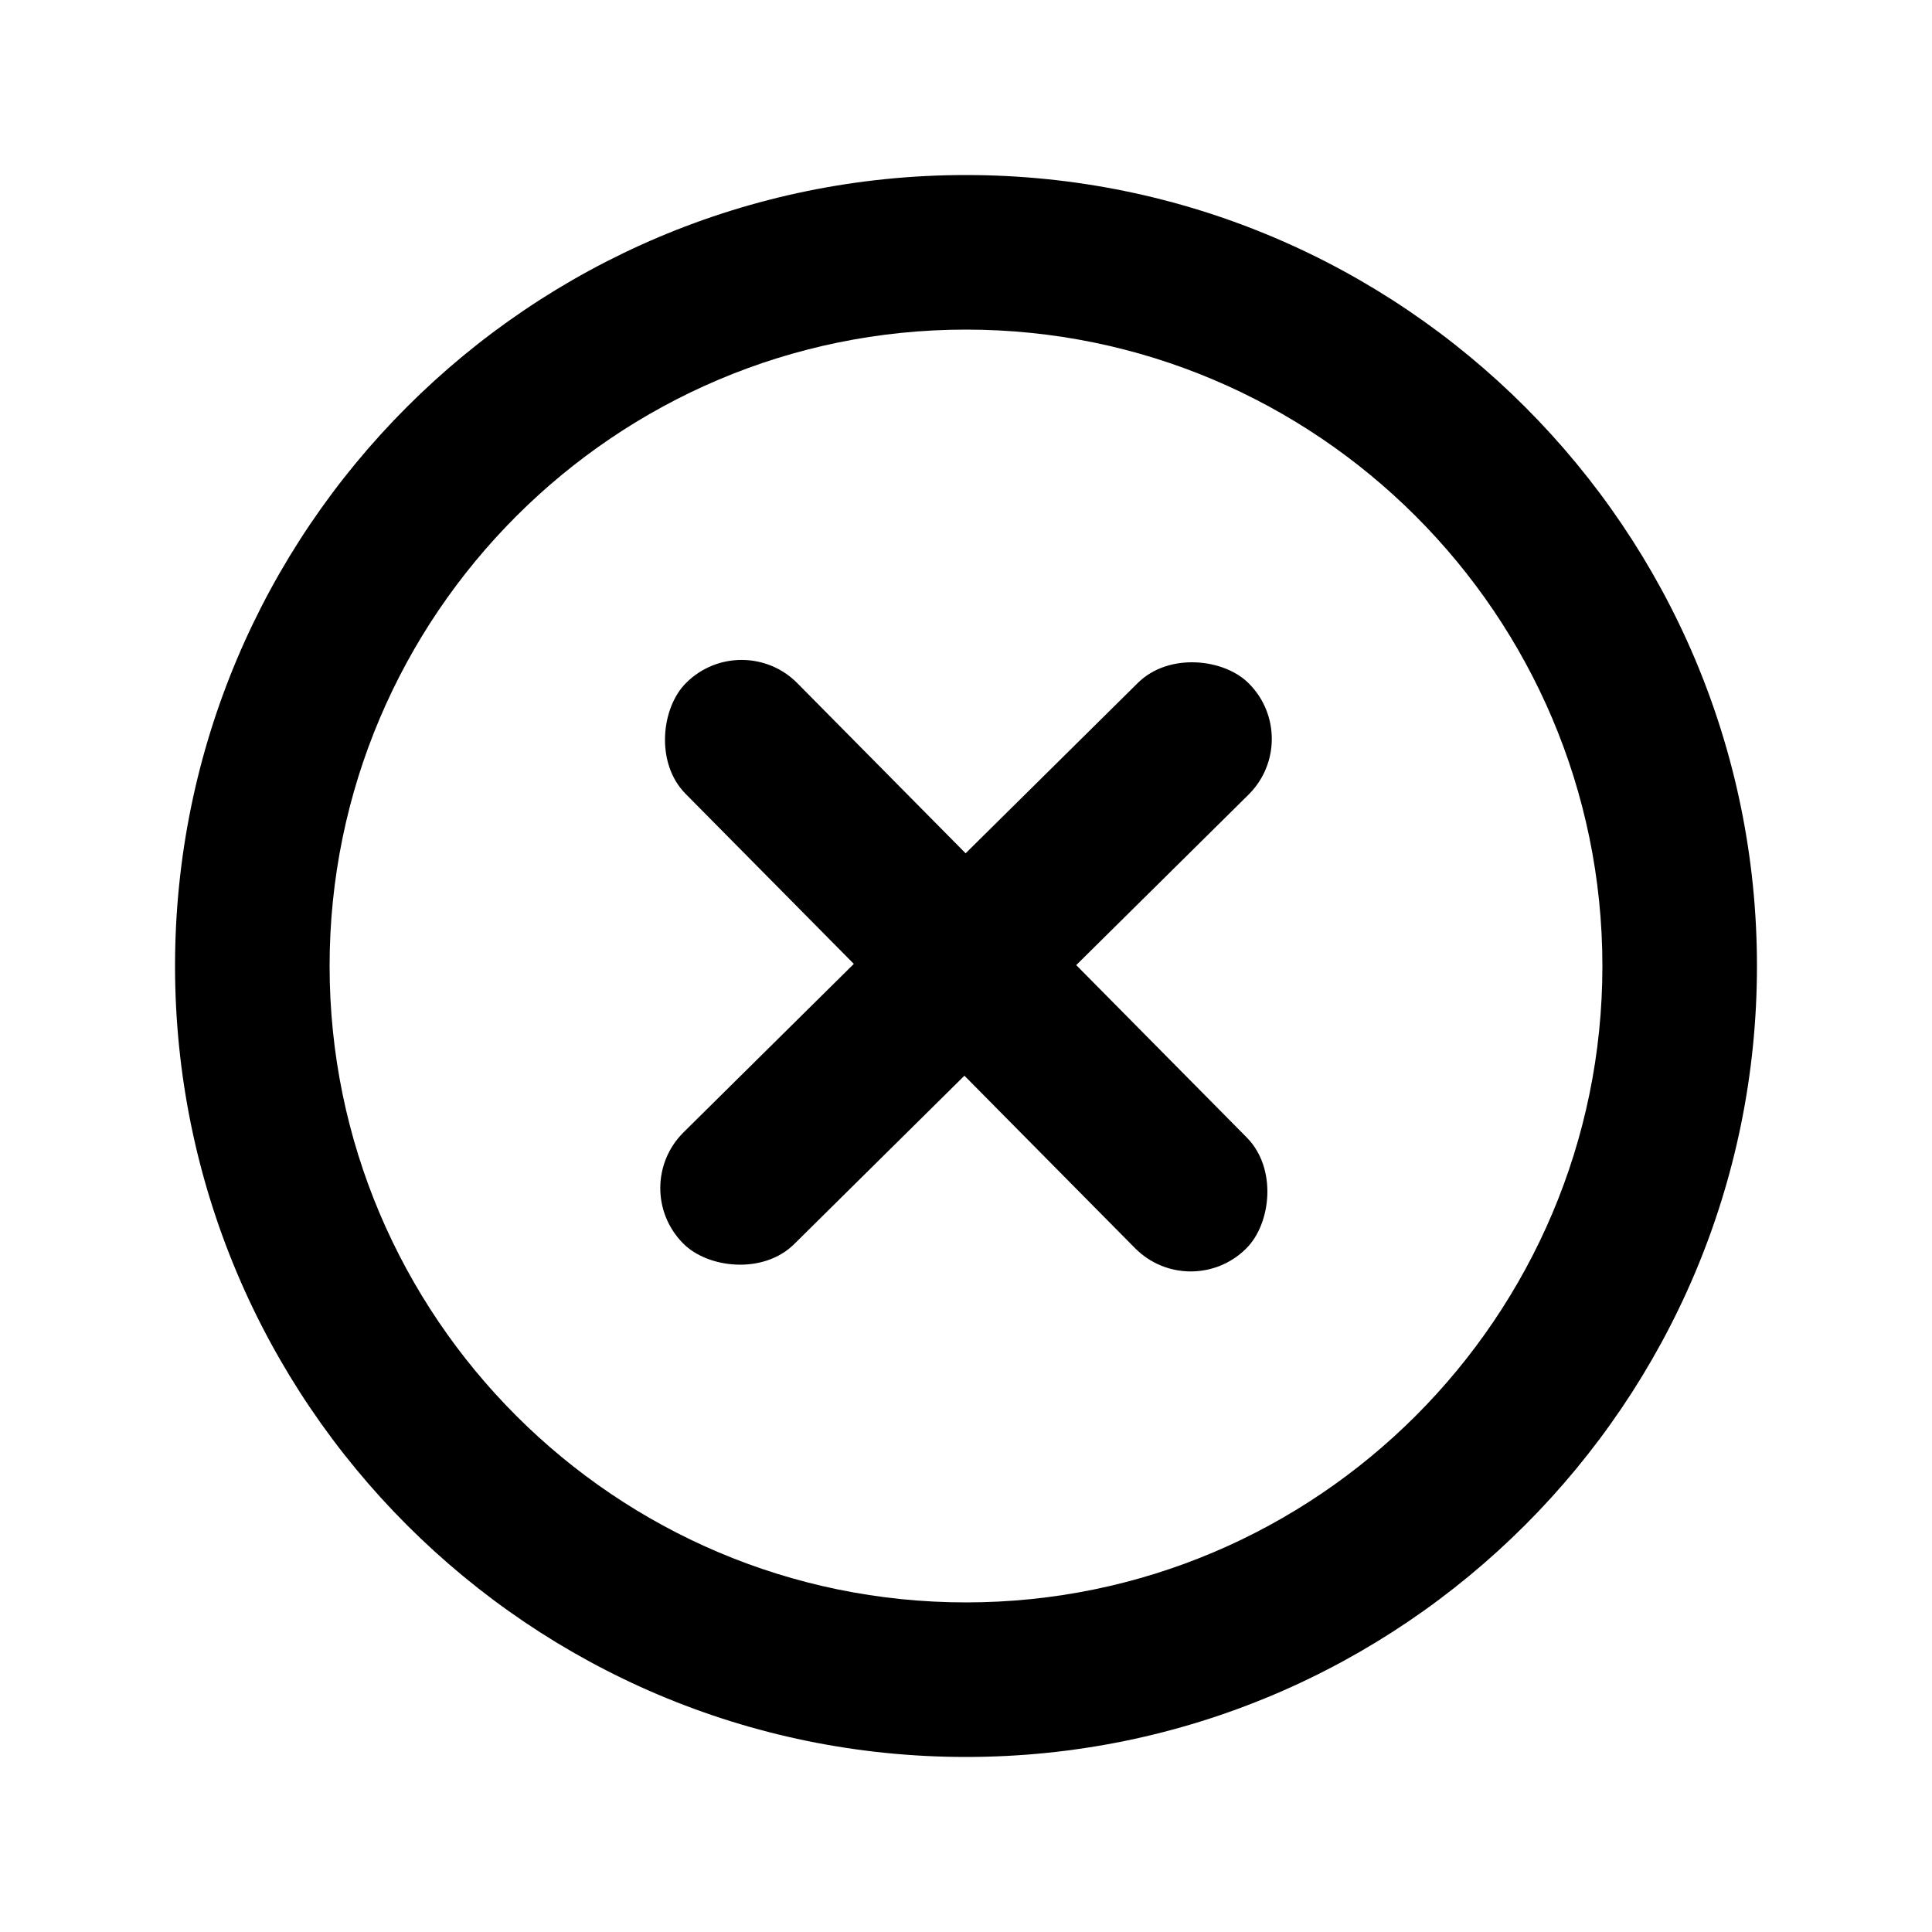 <?xml version="1.0" encoding="UTF-8"?><svg id="Layer_1" xmlns="http://www.w3.org/2000/svg" viewBox="0 0 50 50"><defs><style>.cls-1{fill:#000;stroke-width:0px;}</style></defs><path class="cls-1" d="M25,45.47c-11.29,0-20.47-9.18-20.47-20.47S13.71,4.53,25,4.53s20.47,9.18,20.47,20.47-9.18,20.47-20.47,20.47ZM25,8.53c-9.08,0-16.47,7.39-16.47,16.47s7.39,16.47,16.47,16.47,16.47-7.39,16.47-16.47-7.39-16.47-16.47-16.47Z"/><rect class="cls-1" x="14.7" y="22.97" width="20.6" height="4.07" rx="2.03" ry="2.03" transform="translate(24.81 60.35) rotate(-134.69)"/><rect class="cls-1" x="14.7" y="22.9" width="20.6" height="4.07" rx="2.03" ry="2.03" transform="translate(60.31 25.08) rotate(135.31)"/></svg>